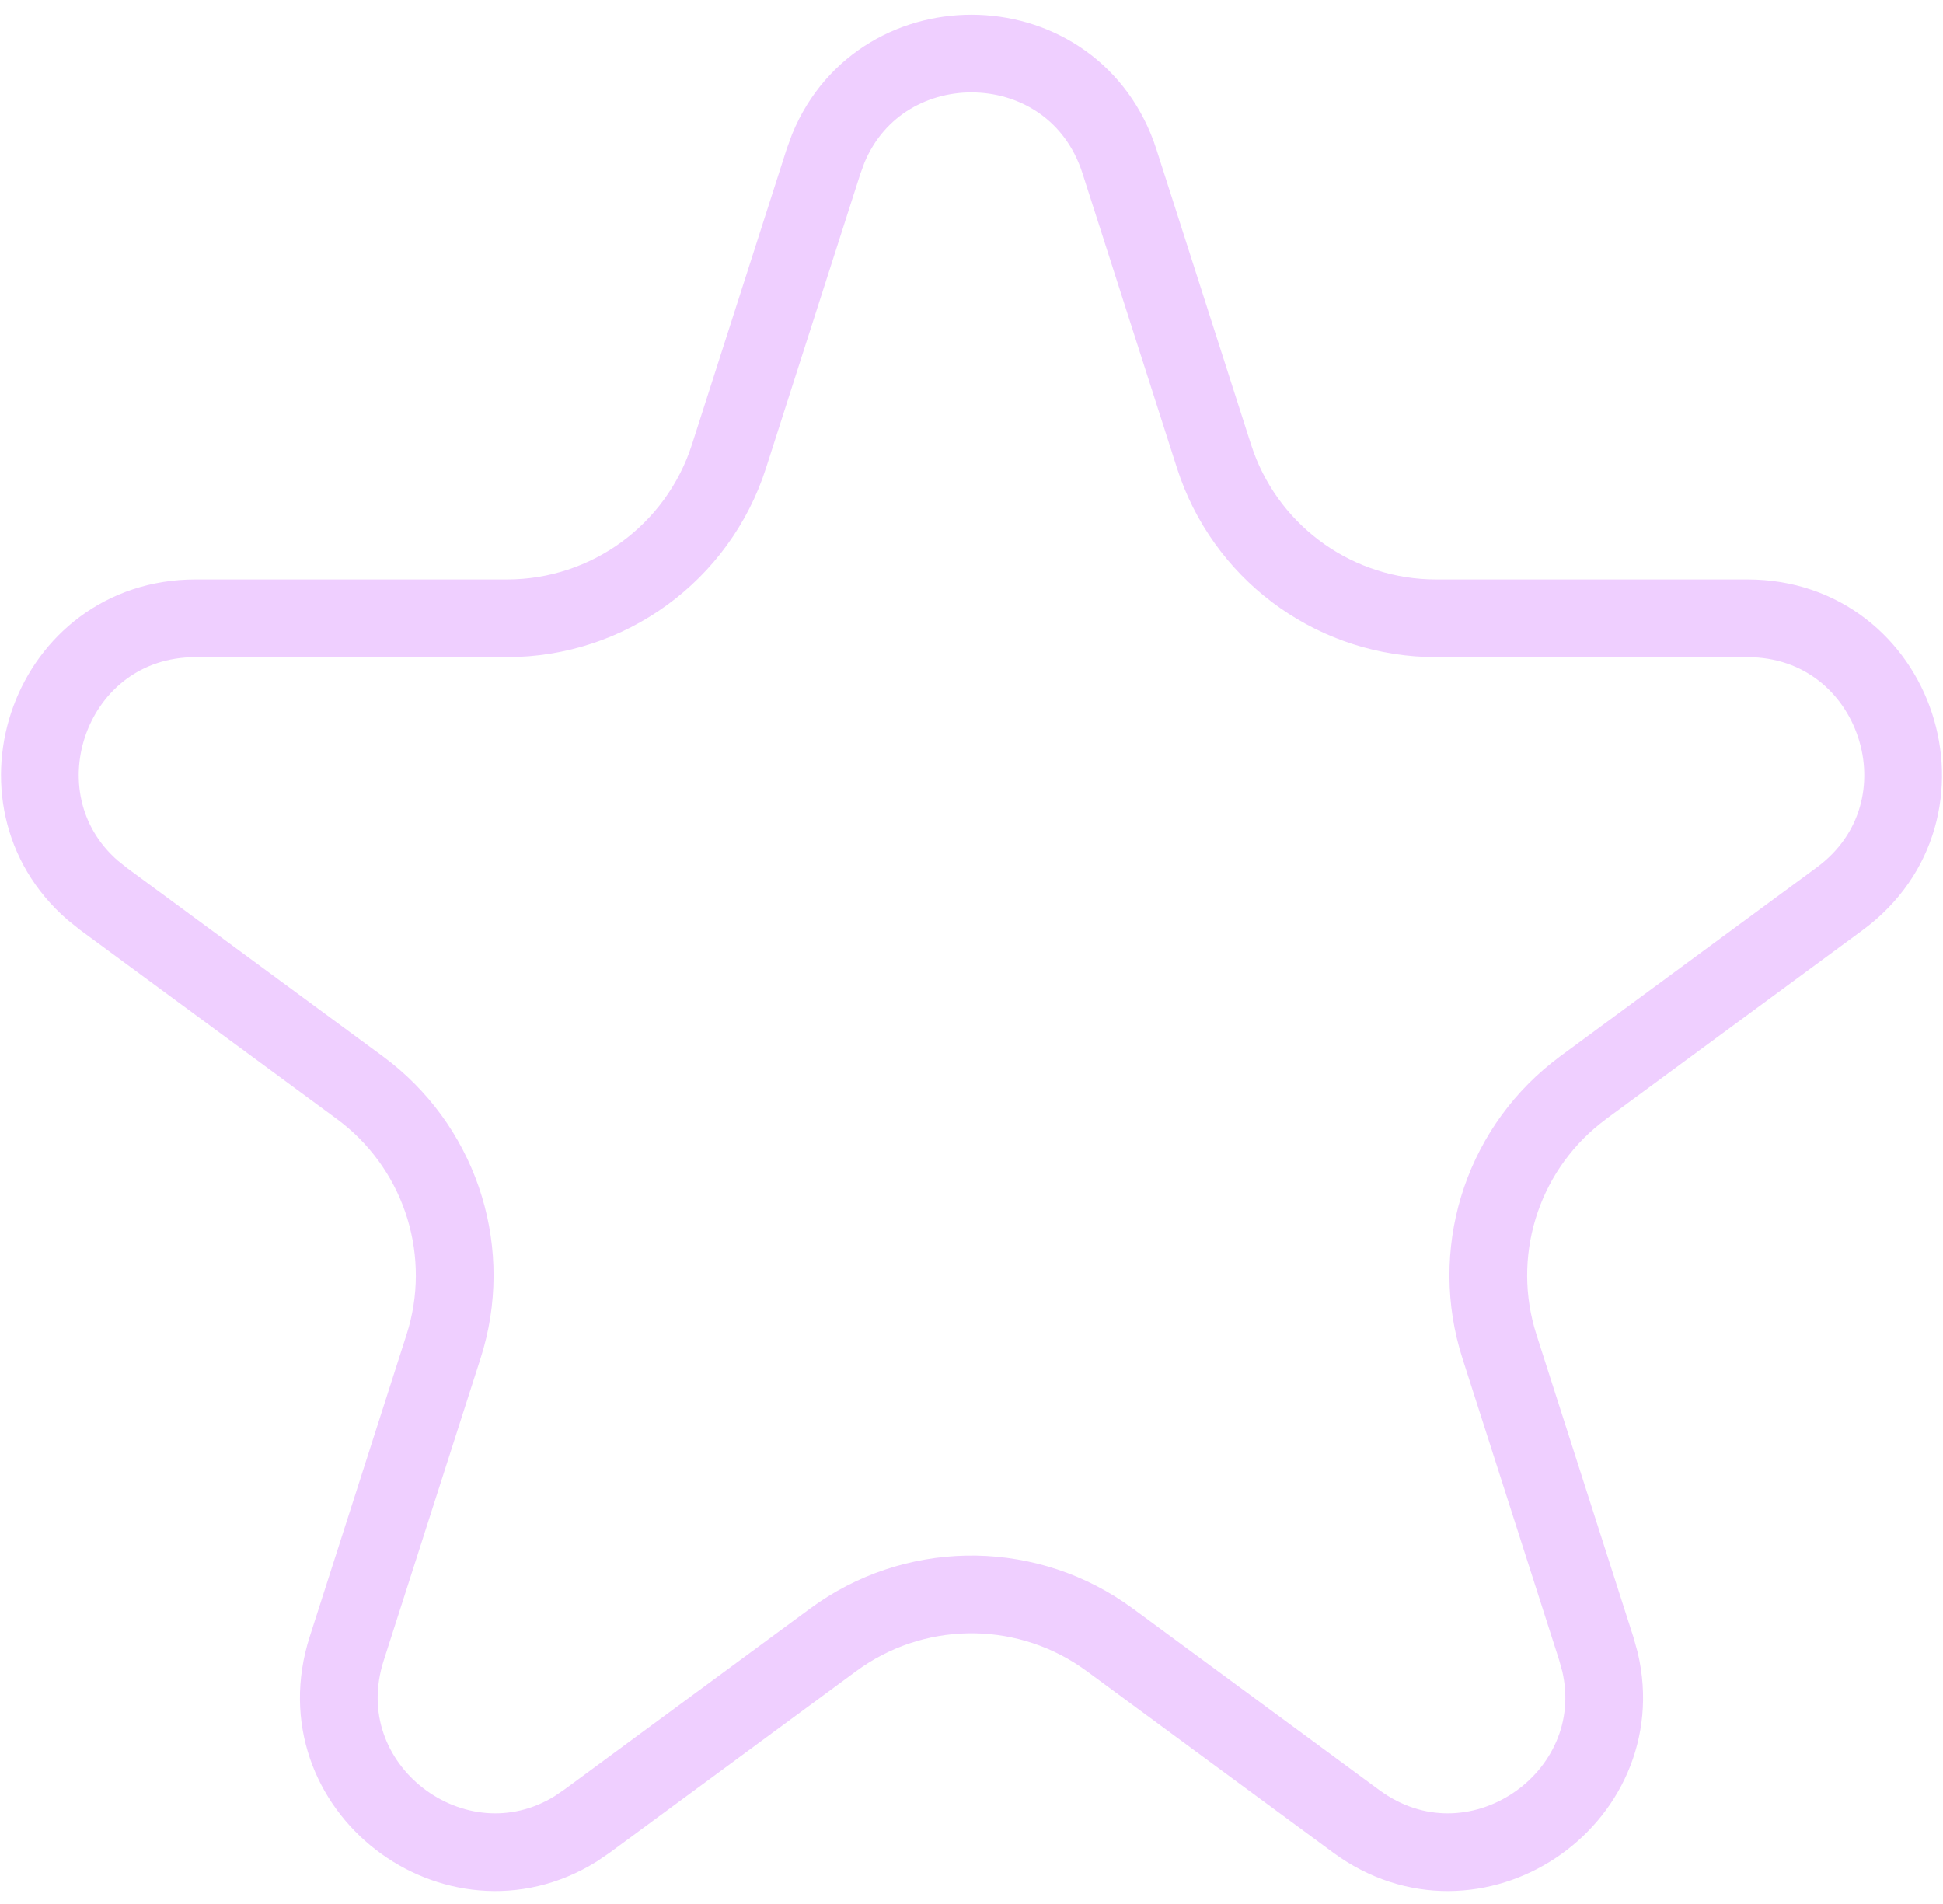<svg width="50" height="49" viewBox="0 0 50 49" fill="none" xmlns="http://www.w3.org/2000/svg">
<path d="M28.809 4.157C27.658 0.568 22.702 0.455 21.314 3.82L21.191 4.157L18.759 11.743C17.963 14.227 15.653 15.912 13.045 15.912H5.033C1.292 15.912 -0.344 20.539 2.384 22.91L2.662 23.133L9.259 27.99C11.268 29.47 12.146 32.034 11.483 34.423L11.414 34.653L8.922 42.428C7.774 46.007 11.719 48.979 14.807 47.07L15.102 46.87L21.442 42.201C23.492 40.692 26.263 40.645 28.357 42.06L28.558 42.201L34.898 46.87C37.924 49.098 41.998 46.308 41.174 42.773L41.078 42.428L38.586 34.653C37.824 32.276 38.614 29.685 40.551 28.137L40.741 27.99L47.338 23.133C50.448 20.843 48.828 15.912 44.967 15.912H36.955C34.428 15.912 32.182 14.331 31.32 11.974L31.241 11.743L28.809 4.157Z" stroke="#EFCFFF" stroke-width="2"/>
</svg>
